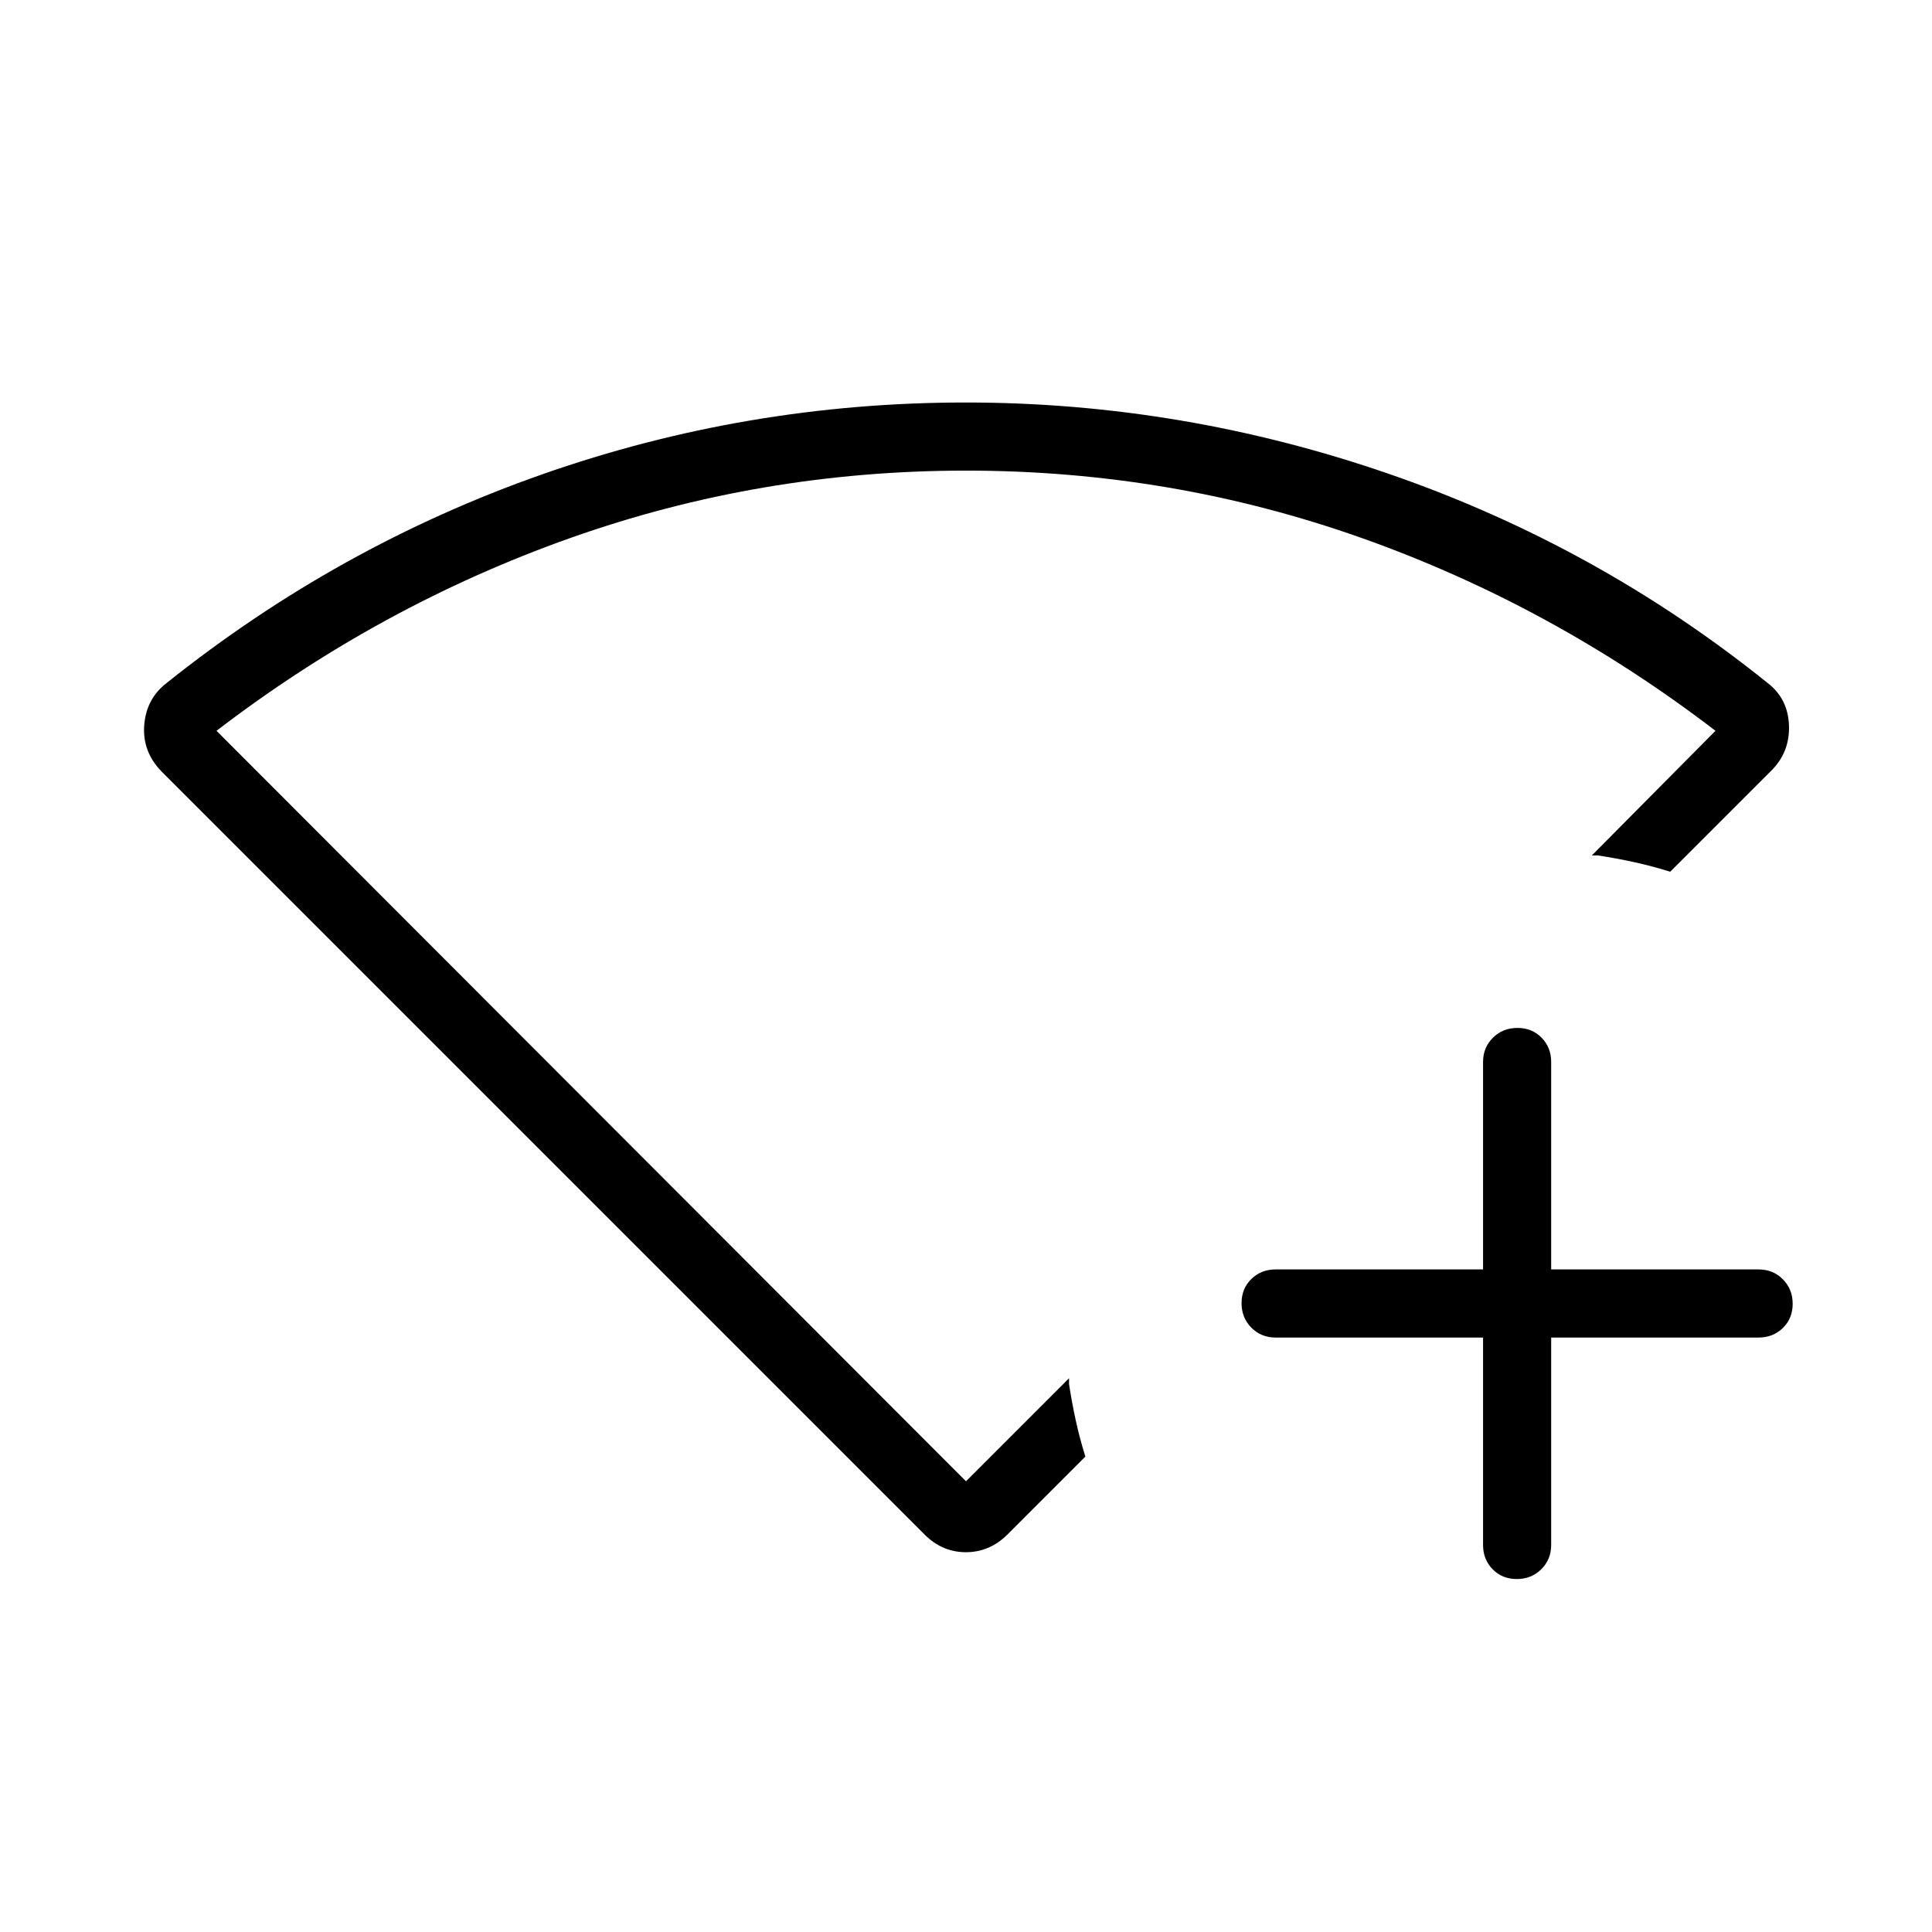 <svg xmlns="http://www.w3.org/2000/svg" height="40" viewBox="0 96 960 960" width="40"><path d="M736.923 760.616H633.846q-7.192 0-12.057-4.91-4.866-4.909-4.866-12.166 0-7.258 4.866-12.014 4.865-4.756 12.057-4.756h103.077V623.693q0-7.193 4.91-12.058 4.909-4.865 12.166-4.865 7.258 0 12.014 4.865 4.756 4.865 4.756 12.058V726.77h103.077q7.193 0 12.058 4.909t4.865 12.167q0 7.257-4.865 12.013-4.865 4.757-12.058 4.757H770.769v103.077q0 7.192-4.909 12.057-4.909 4.866-12.167 4.866-7.257 0-12.013-4.866-4.757-4.865-4.757-12.057V760.616Zm-277.436 97.949L80.308 479.385q-9.667-9.928-8.642-23.054 1.026-13.126 11-20.844 85.103-68.077 186.731-103.782Q371.026 296 479.853 296q107.942 0 210.968 35.705 103.025 35.705 187.508 103.678 10.184 7.822 10.607 21.212.423 13.391-9.064 22.61l-49.949 49.949q-9.051-2.82-17.982-4.771-8.93-1.951-18.018-3.331H791l61.411-61.924q-81.257-62.256-175.718-95.769Q582.231 329.846 480 329.846q-102.231 0-196.693 33.513-94.461 33.513-175.718 95.769L480 832.052l51.206-51.206v2.923q1.38 9.088 3.331 18.019 1.951 8.93 4.771 17.981l-38.795 38.796q-8.811 8.717-20.56 8.717-11.748 0-20.466-8.717ZM480 580.949Z"/></svg>